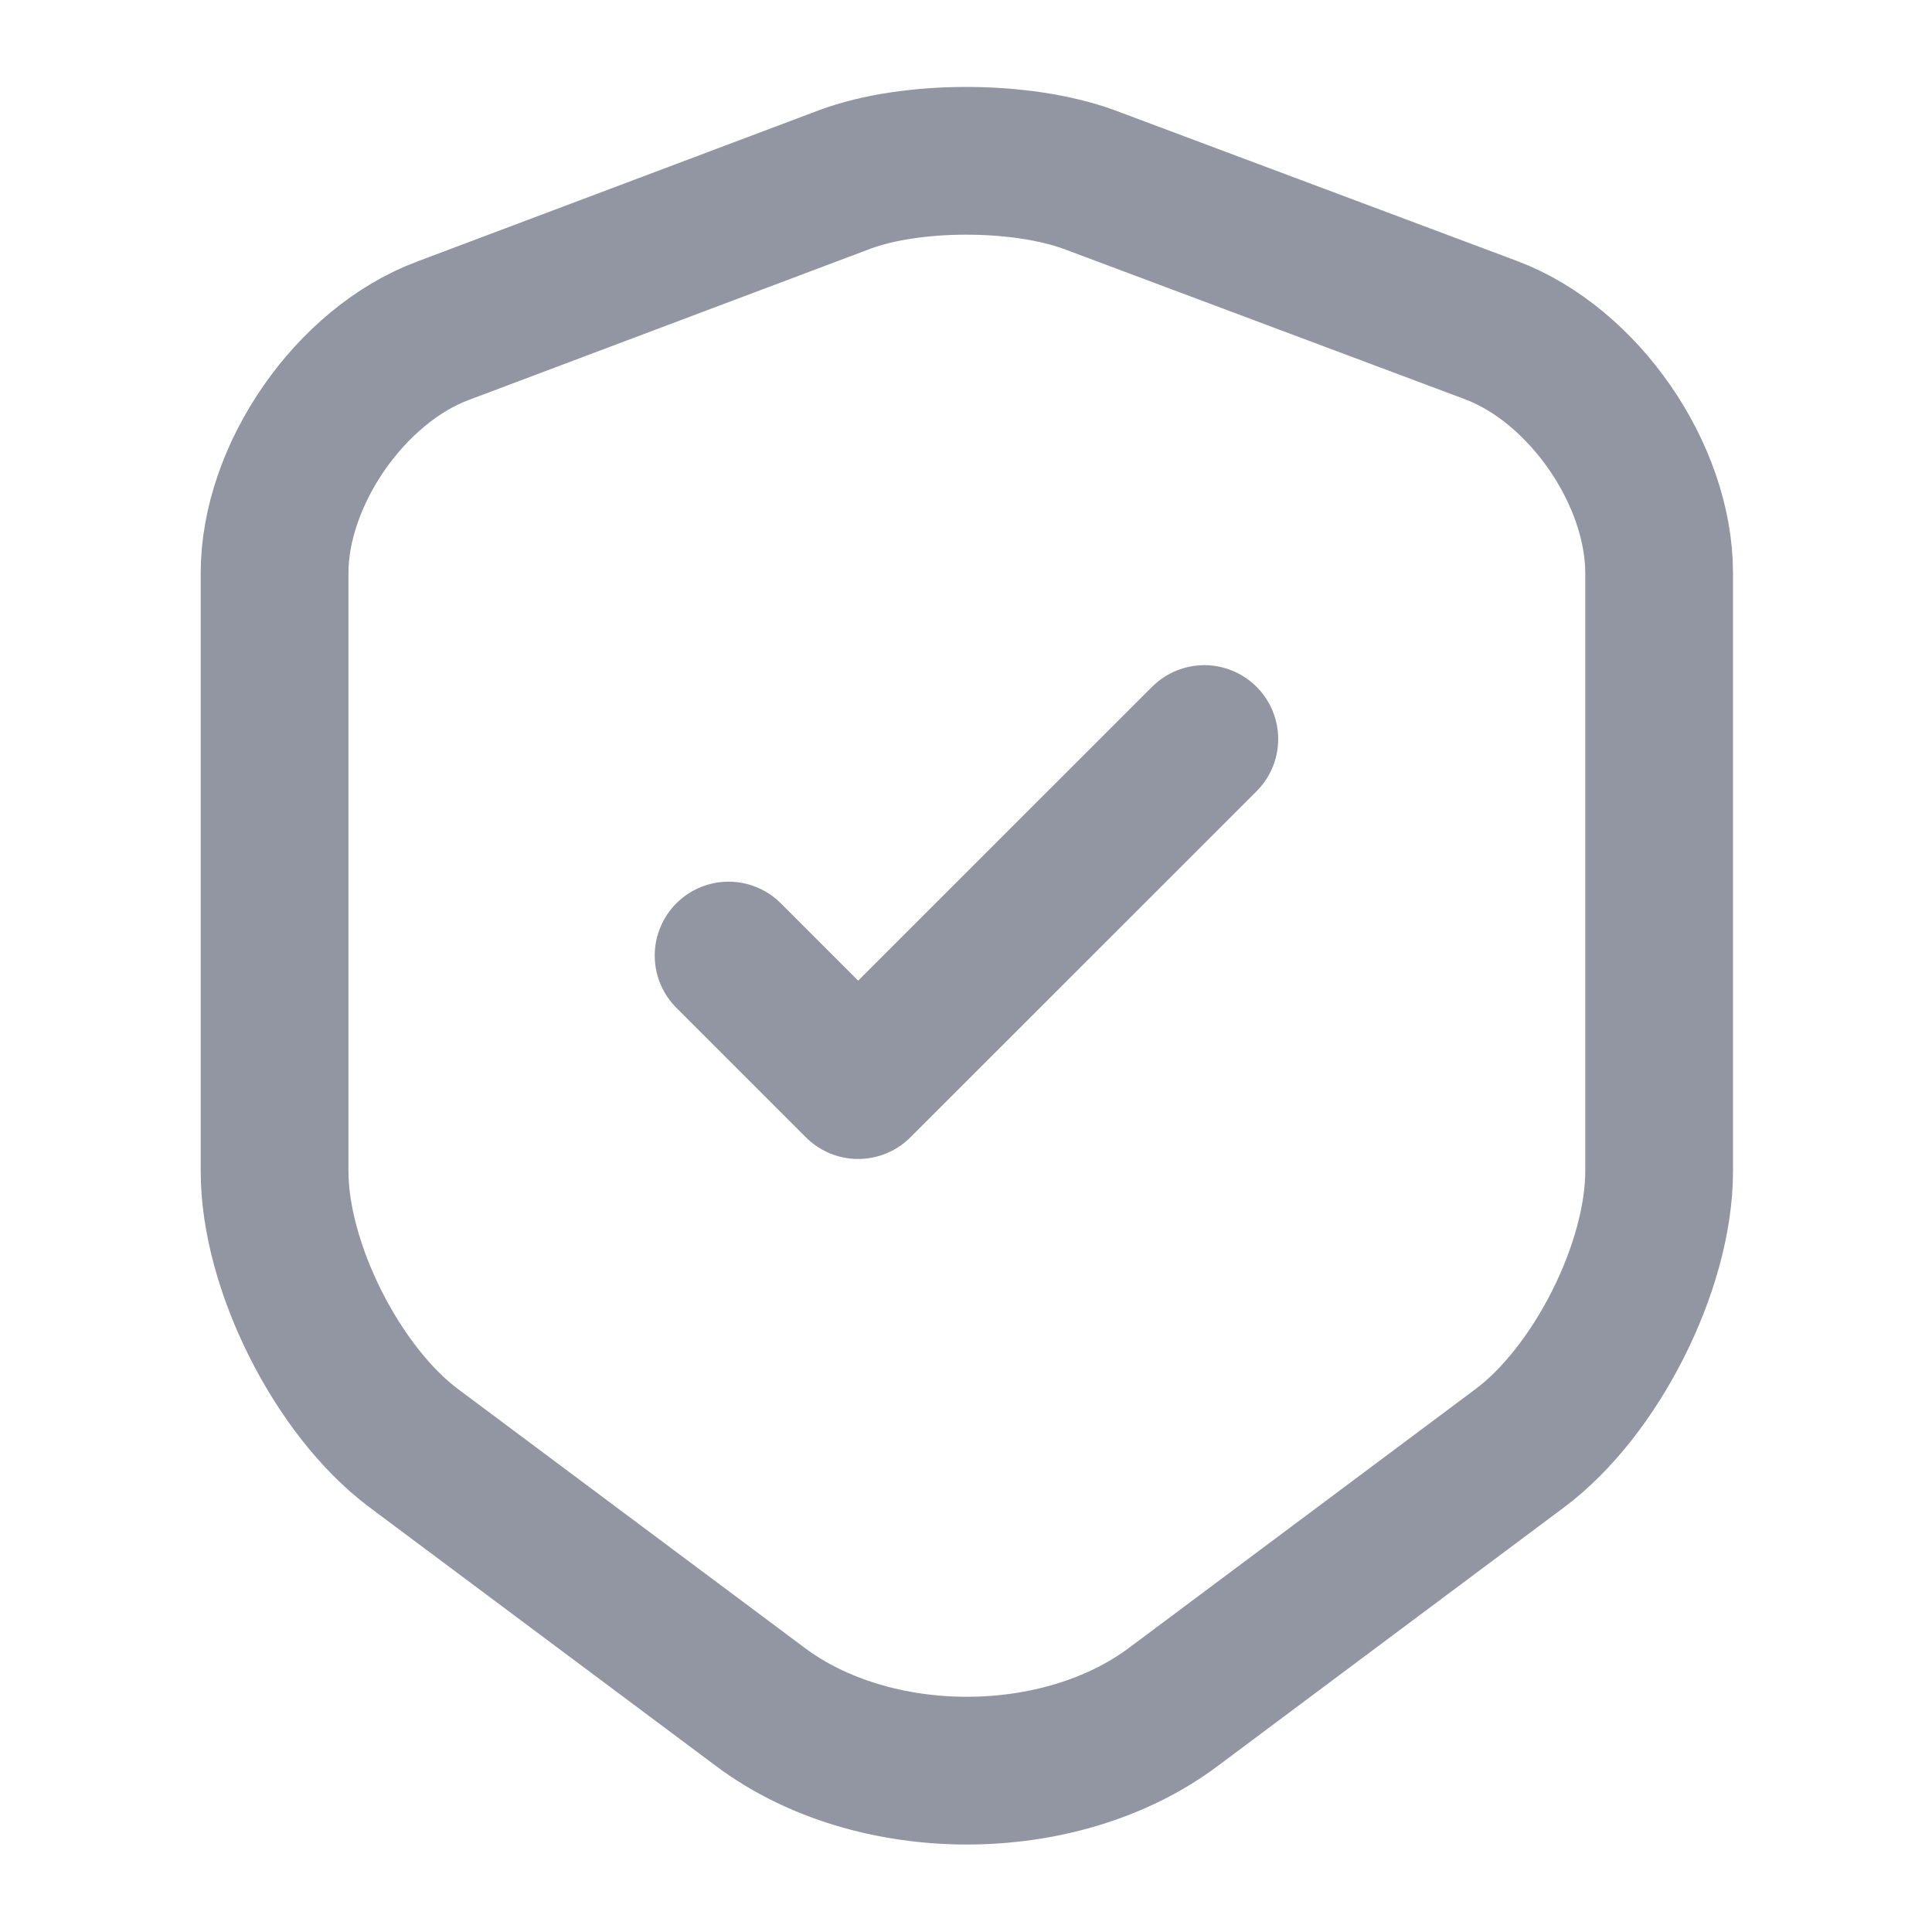 <svg width="17" height="17" viewBox="0 0 17 17" fill="none" xmlns="http://www.w3.org/2000/svg">
<path d="M7.431 1.58L3.896 2.911C3.081 3.216 2.416 4.179 2.416 5.043V10.306C2.416 11.142 2.968 12.24 3.641 12.743L6.687 15.017C7.686 15.768 9.329 15.768 10.328 15.017L13.373 12.743C14.046 12.24 14.599 11.142 14.599 10.306V5.043C14.599 4.172 13.933 3.209 13.118 2.904L9.584 1.58C8.982 1.36 8.018 1.36 7.431 1.58Z" stroke="#9196A2" stroke-width="1.3" stroke-linecap="round" stroke-linejoin="round"/>
<path d="M6.411 8.408L7.551 9.548L10.597 6.503" stroke="#9196A2" stroke-width="1.3" stroke-linecap="round" stroke-linejoin="round"/>
</svg>
